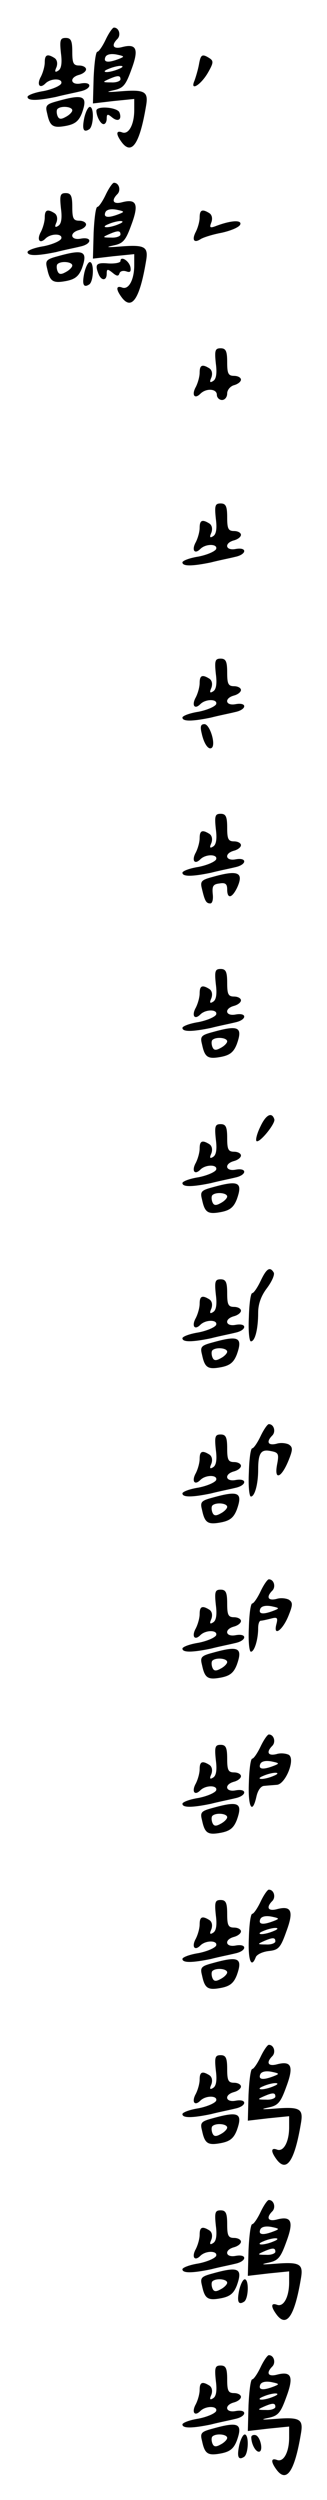 <?xml version="1.0" standalone="no"?>
<!DOCTYPE svg PUBLIC "-//W3C//DTD SVG 20010904//EN"
 "http://www.w3.org/TR/2001/REC-SVG-20010904/DTD/svg10.dtd">
<svg version="1.0" xmlns="http://www.w3.org/2000/svg"
 width="95pt" height="725pt" viewBox="0 0 95 725"
 preserveAspectRatio="xMidYMid meet">
<g transform="translate(0,725) scale(0.1,-0.1)"
fill="#000000" stroke="none">
<path d="M307 7135 c-9 -19 -20 -35 -24 -35 -5 0 -9 -34 -11 -75 l-2 -75 60 7
60 6 0 -32 c0 -42 -16 -72 -35 -65 -18 7 -19 -5 -1 -29 29 -38 52 -3 70 104 8
44 -2 50 -76 44 -37 -3 -43 -2 -19 3 29 6 36 14 53 61 22 59 15 76 -29 64 -25
-6 -30 6 -12 24 11 11 5 33 -10 33 -4 0 -15 -16 -24 -35z m38 -56 c-31 -12
-45 -10 -39 5 3 8 15 11 32 8 24 -5 25 -6 7 -13z m0 -29 c-11 -5 -27 -9 -35
-9 -9 0 -8 4 5 9 11 5 27 9 35 9 9 0 8 -4 -5 -9z m5 -30 c0 -5 -12 -10 -27 -9
-25 0 -26 1 -8 9 27 12 35 12 35 0z"/>
<path d="M177 7096 c4 -29 1 -46 -8 -51 -9 -6 -11 -3 -5 10 4 11 2 22 -6 27
-21 13 -28 9 -28 -13 0 -11 -5 -29 -11 -41 -13 -23 -4 -37 13 -20 16 16 51 15
46 0 -3 -7 -26 -17 -51 -22 -26 -4 -47 -12 -47 -17 0 -12 30 -11 83 0 23 6 54
12 70 16 34 7 36 29 2 23 -30 -6 -35 17 -5 25 11 3 20 10 20 16 0 6 -9 11 -20
11 -17 0 -20 7 -20 40 0 32 -4 40 -19 40 -16 0 -18 -6 -14 -44z"/>
<path d="M578 7063 c-3 -16 -9 -36 -13 -47 -14 -32 18 -13 39 23 16 28 17 34
5 42 -22 14 -26 11 -31 -18z"/>
<path d="M168 6957 c-34 -9 -37 -13 -31 -36 8 -38 17 -43 55 -36 26 5 37 14
46 37 18 50 5 56 -70 35z m42 -27 c0 -5 -9 -14 -19 -19 -14 -8 -20 -7 -24 3
-3 8 -3 17 0 20 10 10 43 7 43 -4z"/>
<path d="M245 6909 c-7 -33 -3 -45 14 -34 13 8 15 65 2 65 -5 0 -12 -14 -16
-31z"/>
<path d="M280 6929 c0 -16 12 -39 21 -39 5 0 9 7 9 16 0 14 3 14 15 4 18 -15
30 -7 22 14 -6 15 -67 20 -67 5z"/>
<path d="M307 6685 c-9 -19 -20 -35 -24 -35 -5 0 -9 -34 -11 -75 l-2 -75 60 7
60 6 0 -32 c0 -42 -16 -72 -35 -65 -18 7 -19 -5 -1 -29 29 -38 52 -3 70 104 8
44 -2 50 -76 44 -37 -3 -43 -2 -19 3 29 6 36 14 53 61 22 59 15 76 -29 64 -25
-6 -30 6 -12 24 11 11 5 33 -10 33 -4 0 -15 -16 -24 -35z m38 -56 c-31 -12
-45 -10 -39 5 3 8 15 11 32 8 24 -5 25 -6 7 -13z m0 -29 c-11 -5 -27 -9 -35
-9 -9 0 -8 4 5 9 11 5 27 9 35 9 9 0 8 -4 -5 -9z m5 -30 c0 -5 -12 -10 -27 -9
-25 0 -26 1 -8 9 27 12 35 12 35 0z"/>
<path d="M177 6646 c4 -29 1 -46 -8 -51 -9 -6 -11 -3 -5 10 4 11 2 22 -6 27
-21 13 -28 9 -28 -13 0 -11 -5 -29 -11 -41 -13 -23 -4 -37 13 -20 16 16 51 15
46 0 -3 -7 -26 -17 -51 -22 -26 -4 -47 -12 -47 -17 0 -12 30 -11 83 0 23 6 54
12 70 16 34 7 36 29 2 23 -30 -6 -35 17 -5 25 11 3 20 10 20 16 0 6 -9 11 -20
11 -17 0 -20 7 -20 40 0 32 -4 40 -19 40 -16 0 -18 -6 -14 -44z"/>
<path d="M580 6619 c0 -11 -5 -29 -11 -41 -12 -23 -6 -34 13 -22 7 5 35 14 62
19 27 6 51 16 54 24 5 14 -28 12 -72 -5 -16 -6 -18 -4 -12 11 4 11 2 22 -6 27
-21 13 -28 9 -28 -13z"/>
<path d="M168 6507 c-34 -9 -37 -13 -31 -36 8 -38 17 -43 55 -36 26 5 37 14
46 37 18 50 5 56 -70 35z m42 -27 c0 -5 -9 -14 -19 -19 -14 -8 -20 -7 -24 3
-3 8 -3 17 0 20 10 10 43 7 43 -4z"/>
<path d="M350 6493 c0 -5 -16 -8 -35 -7 -35 3 -40 -2 -29 -30 8 -21 24 -21 24
0 0 14 2 15 17 3 12 -10 17 -11 20 -2 2 7 11 9 20 6 11 -4 14 -1 12 12 -4 19
-29 34 -29 18z"/>
<path d="M245 6459 c-7 -33 -3 -45 14 -34 13 8 15 65 2 65 -5 0 -12 -14 -16
-31z"/>
<path d="M627 6196 c4 -29 1 -46 -8 -51 -9 -6 -11 -3 -5 10 4 11 2 22 -6 27
-21 13 -28 9 -28 -13 0 -11 -5 -29 -11 -41 -13 -23 -4 -37 13 -20 17 17 48 15
48 -3 0 -8 7 -15 15 -15 8 0 15 8 15 19 0 10 9 21 20 24 11 3 20 10 20 16 0 6
-9 11 -20 11 -17 0 -20 7 -20 40 0 32 -4 40 -19 40 -16 0 -18 -6 -14 -44z"/>
<path d="M627 5746 c4 -29 1 -46 -8 -51 -9 -6 -11 -3 -5 10 4 11 2 22 -6 27
-21 13 -28 9 -28 -13 0 -11 -5 -29 -11 -41 -13 -23 -4 -37 13 -20 16 16 51 15
46 0 -3 -7 -26 -17 -51 -22 -26 -4 -47 -12 -47 -17 0 -12 30 -11 83 0 23 6 54
12 70 16 34 7 36 29 2 23 -30 -6 -35 17 -5 25 11 3 20 10 20 16 0 6 -9 11 -20
11 -17 0 -20 7 -20 40 0 32 -4 40 -19 40 -16 0 -18 -6 -14 -44z"/>
<path d="M627 5296 c4 -29 1 -46 -8 -51 -9 -6 -11 -3 -5 10 4 11 2 22 -6 27
-21 13 -28 9 -28 -13 0 -11 -5 -29 -11 -41 -13 -23 -4 -37 13 -20 16 16 51 15
46 0 -3 -7 -26 -17 -51 -22 -26 -4 -47 -12 -47 -17 0 -12 30 -11 83 0 23 6 54
12 70 16 34 7 36 29 2 23 -30 -6 -35 17 -5 25 11 3 20 10 20 16 0 6 -9 11 -20
11 -17 0 -20 7 -20 40 0 32 -4 40 -19 40 -16 0 -18 -6 -14 -44z"/>
<path d="M586 5123 c7 -32 21 -50 30 -41 11 12 -7 68 -22 68 -11 0 -13 -7 -8
-27z"/>
<path d="M627 4846 c4 -29 1 -46 -8 -51 -9 -6 -11 -3 -5 10 4 11 2 22 -6 27
-21 13 -28 9 -28 -13 0 -11 -5 -29 -11 -41 -13 -23 -4 -37 13 -20 16 16 51 15
46 0 -3 -7 -26 -17 -51 -22 -26 -4 -47 -12 -47 -17 0 -12 30 -11 83 0 23 6 54
12 70 16 34 7 36 29 2 23 -30 -6 -35 17 -5 25 11 3 20 10 20 16 0 6 -9 11 -20
11 -17 0 -20 7 -20 40 0 32 -4 40 -19 40 -16 0 -18 -6 -14 -44z"/>
<path d="M618 4707 c-34 -9 -37 -13 -31 -36 8 -34 12 -41 24 -41 6 0 9 12 7
28 -2 22 1 28 20 30 17 3 22 -2 22 -17 0 -29 14 -26 29 5 20 44 3 52 -71 31z"/>
<path d="M627 4396 c4 -29 1 -46 -8 -51 -9 -6 -11 -3 -5 10 4 11 2 22 -6 27
-21 13 -28 9 -28 -13 0 -11 -5 -29 -11 -41 -13 -23 -4 -37 13 -20 16 16 51 15
46 0 -3 -7 -26 -17 -51 -22 -26 -4 -47 -12 -47 -17 0 -12 30 -11 83 0 23 6 54
12 70 16 34 7 36 29 2 23 -30 -6 -35 17 -5 25 11 3 20 10 20 16 0 6 -9 11 -20
11 -17 0 -20 7 -20 40 0 32 -4 40 -19 40 -16 0 -18 -6 -14 -44z"/>
<path d="M618 4257 c-34 -9 -37 -13 -31 -36 8 -38 17 -43 55 -36 26 5 37 14
46 37 18 50 5 56 -70 35z m42 -27 c0 -5 -9 -14 -19 -19 -14 -8 -20 -7 -24 3
-3 8 -3 17 0 20 10 10 43 7 43 -4z"/>
<path d="M757 3984 c-10 -20 -15 -39 -12 -43 8 -8 56 51 52 63 -7 22 -24 14
-40 -20z"/>
<path d="M627 3946 c4 -29 1 -46 -8 -51 -9 -6 -11 -3 -5 10 4 11 2 22 -6 27
-21 13 -28 9 -28 -13 0 -11 -5 -29 -11 -41 -13 -23 -4 -37 13 -20 16 16 51 15
46 0 -3 -7 -26 -17 -51 -22 -26 -4 -47 -12 -47 -17 0 -12 30 -11 83 0 23 6 54
12 70 16 34 7 36 29 2 23 -30 -6 -35 17 -5 25 11 3 20 10 20 16 0 6 -9 11 -20
11 -17 0 -20 7 -20 40 0 32 -4 40 -19 40 -16 0 -18 -6 -14 -44z"/>
<path d="M618 3807 c-34 -9 -37 -13 -31 -36 8 -38 17 -43 55 -36 26 5 37 14
46 37 18 50 5 56 -70 35z m42 -27 c0 -5 -9 -14 -19 -19 -14 -8 -20 -7 -24 3
-3 8 -3 17 0 20 10 10 43 7 43 -4z"/>
<path d="M757 3535 c-9 -19 -20 -35 -24 -35 -5 0 -9 -32 -10 -70 -2 -39 1 -70
6 -70 12 0 21 36 21 83 0 26 9 50 26 72 14 19 23 39 19 45 -11 18 -21 11 -38
-25z"/>
<path d="M627 3496 c4 -29 1 -46 -8 -51 -9 -6 -11 -3 -5 10 4 11 2 22 -6 27
-21 13 -28 9 -28 -13 0 -11 -5 -29 -11 -41 -13 -23 -4 -37 13 -20 16 16 51 15
46 0 -3 -7 -26 -17 -51 -22 -26 -4 -47 -12 -47 -17 0 -12 30 -11 83 0 23 6 54
12 70 16 34 7 36 29 2 23 -30 -6 -35 17 -5 25 11 3 20 10 20 16 0 6 -9 11 -20
11 -17 0 -20 7 -20 40 0 32 -4 40 -19 40 -16 0 -18 -6 -14 -44z"/>
<path d="M618 3357 c-34 -9 -37 -13 -31 -36 8 -38 17 -43 55 -36 26 5 37 14
46 37 18 50 5 56 -70 35z m42 -27 c0 -5 -9 -14 -19 -19 -14 -8 -20 -7 -24 3
-3 8 -3 17 0 20 10 10 43 7 43 -4z"/>
<path d="M757 3085 c-9 -19 -20 -35 -24 -35 -5 0 -9 -32 -10 -70 -2 -39 1 -70
6 -70 11 0 21 36 21 77 0 49 8 61 36 55 23 -4 25 -8 19 -39 -9 -47 12 -40 33
11 13 32 13 39 1 47 -8 4 -24 6 -36 2 -25 -6 -30 6 -12 24 11 11 5 33 -10 33
-4 0 -15 -16 -24 -35z"/>
<path d="M627 3046 c4 -29 1 -46 -8 -51 -9 -6 -11 -3 -5 10 4 11 2 22 -6 27
-21 13 -28 9 -28 -13 0 -11 -5 -29 -11 -41 -13 -23 -4 -37 13 -20 16 16 51 15
46 0 -3 -7 -26 -17 -51 -22 -26 -4 -47 -12 -47 -17 0 -12 30 -11 83 0 23 6 54
12 70 16 34 7 36 29 2 23 -30 -6 -35 17 -5 25 11 3 20 10 20 16 0 6 -9 11 -20
11 -17 0 -20 7 -20 40 0 32 -4 40 -19 40 -16 0 -18 -6 -14 -44z"/>
<path d="M618 2907 c-34 -9 -37 -13 -31 -36 8 -38 17 -43 55 -36 26 5 37 14
46 37 18 50 5 56 -70 35z m42 -27 c0 -5 -9 -14 -19 -19 -14 -8 -20 -7 -24 3
-3 8 -3 17 0 20 10 10 43 7 43 -4z"/>
<path d="M757 2635 c-9 -19 -20 -35 -24 -35 -5 0 -9 -32 -10 -70 -2 -39 1 -70
6 -70 10 0 21 35 21 68 0 12 3 22 8 22 4 0 17 3 29 6 18 5 21 3 16 -16 -10
-38 18 -18 35 24 13 32 13 39 1 47 -8 4 -24 6 -36 2 -25 -6 -30 6 -12 24 11
11 5 33 -10 33 -4 0 -15 -16 -24 -35z m38 -56 c-31 -12 -45 -10 -39 5 3 8 15
11 32 8 24 -5 25 -6 7 -13z"/>
<path d="M627 2596 c4 -29 1 -46 -8 -51 -9 -6 -11 -3 -5 10 4 11 2 22 -6 27
-21 13 -28 9 -28 -13 0 -11 -5 -29 -11 -41 -13 -23 -4 -37 13 -20 16 16 51 15
46 0 -3 -7 -26 -17 -51 -22 -26 -4 -47 -12 -47 -17 0 -12 30 -11 83 0 23 6 54
12 70 16 34 7 36 29 2 23 -30 -6 -35 17 -5 25 11 3 20 10 20 16 0 6 -9 11 -20
11 -17 0 -20 7 -20 40 0 32 -4 40 -19 40 -16 0 -18 -6 -14 -44z"/>
<path d="M618 2457 c-34 -9 -37 -13 -31 -36 8 -38 17 -43 55 -36 26 5 37 14
46 37 18 50 5 56 -70 35z m42 -27 c0 -5 -9 -14 -19 -19 -14 -8 -20 -7 -24 3
-3 8 -3 17 0 20 10 10 43 7 43 -4z"/>
<path d="M757 2185 c-9 -19 -20 -35 -24 -35 -5 0 -9 -32 -10 -70 -3 -71 10
-94 22 -40 4 18 13 31 23 31 9 1 25 2 36 3 25 1 55 74 35 87 -8 4 -24 6 -36 2
-25 -6 -30 6 -12 24 11 11 5 33 -10 33 -4 0 -15 -16 -24 -35z m38 -56 c-31
-12 -45 -10 -39 5 3 8 15 11 32 8 24 -5 25 -6 7 -13z m0 -29 c-11 -5 -27 -9
-35 -9 -9 0 -8 4 5 9 11 5 27 9 35 9 9 0 8 -4 -5 -9z"/>
<path d="M627 2146 c4 -29 1 -46 -8 -51 -9 -6 -11 -3 -5 10 4 11 2 22 -6 27
-21 13 -28 9 -28 -13 0 -11 -5 -29 -11 -41 -13 -23 -4 -37 13 -20 16 16 51 15
46 0 -3 -7 -26 -17 -51 -22 -26 -4 -47 -12 -47 -17 0 -12 30 -11 83 0 23 6 54
12 70 16 34 7 36 29 2 23 -30 -6 -35 17 -5 25 11 3 20 10 20 16 0 6 -9 11 -20
11 -17 0 -20 7 -20 40 0 32 -4 40 -19 40 -16 0 -18 -6 -14 -44z"/>
<path d="M618 2007 c-34 -9 -37 -13 -31 -36 8 -38 17 -43 55 -36 26 5 37 14
46 37 18 50 5 56 -70 35z m42 -27 c0 -5 -9 -14 -19 -19 -14 -8 -20 -7 -24 3
-3 8 -3 17 0 20 10 10 43 7 43 -4z"/>
<path d="M757 1735 c-9 -19 -20 -35 -24 -35 -5 0 -9 -32 -10 -70 -3 -65 7 -90
20 -56 3 8 20 16 38 18 28 3 34 9 51 57 22 59 15 76 -29 64 -25 -6 -30 6 -12
24 11 11 5 33 -10 33 -4 0 -15 -16 -24 -35z m38 -56 c-31 -12 -45 -10 -39 5 3
8 15 11 32 8 24 -5 25 -6 7 -13z m0 -29 c-11 -5 -27 -9 -35 -9 -9 0 -8 4 5 9
11 5 27 9 35 9 9 0 8 -4 -5 -9z m5 -30 c0 -5 -12 -10 -27 -9 -25 0 -26 1 -8 9
27 12 35 12 35 0z"/>
<path d="M627 1696 c4 -29 1 -46 -8 -51 -9 -6 -11 -3 -5 10 4 11 2 22 -6 27
-21 13 -28 9 -28 -13 0 -11 -5 -29 -11 -41 -13 -23 -4 -37 13 -20 16 16 51 15
46 0 -3 -7 -26 -17 -51 -22 -26 -4 -47 -12 -47 -17 0 -12 30 -11 83 0 23 6 54
12 70 16 34 7 36 29 2 23 -30 -6 -35 17 -5 25 11 3 20 10 20 16 0 6 -9 11 -20
11 -17 0 -20 7 -20 40 0 32 -4 40 -19 40 -16 0 -18 -6 -14 -44z"/>
<path d="M618 1557 c-34 -9 -37 -13 -31 -36 8 -38 17 -43 55 -36 26 5 37 14
46 37 18 50 5 56 -70 35z m42 -27 c0 -5 -9 -14 -19 -19 -14 -8 -20 -7 -24 3
-3 8 -3 17 0 20 10 10 43 7 43 -4z"/>
<path d="M757 1285 c-9 -19 -20 -35 -24 -35 -5 0 -9 -34 -11 -75 l-2 -75 60 7
60 6 0 -32 c0 -42 -16 -72 -35 -65 -18 7 -19 -5 -1 -29 29 -38 52 -3 70 104 8
44 -2 50 -76 44 -37 -3 -43 -2 -19 3 29 6 36 14 53 61 22 59 15 76 -29 64 -25
-6 -30 6 -12 24 11 11 5 33 -10 33 -4 0 -15 -16 -24 -35z m38 -56 c-31 -12
-45 -10 -39 5 3 8 15 11 32 8 24 -5 25 -6 7 -13z m0 -29 c-11 -5 -27 -9 -35
-9 -9 0 -8 4 5 9 11 5 27 9 35 9 9 0 8 -4 -5 -9z m5 -30 c0 -5 -12 -10 -27 -9
-25 0 -26 1 -8 9 27 12 35 12 35 0z"/>
<path d="M627 1246 c4 -29 1 -46 -8 -51 -9 -6 -11 -3 -5 10 4 11 2 22 -6 27
-21 13 -28 9 -28 -13 0 -11 -5 -29 -11 -41 -13 -23 -4 -37 13 -20 16 16 51 15
46 0 -3 -7 -26 -17 -51 -22 -26 -4 -47 -12 -47 -17 0 -12 30 -11 83 0 23 6 54
12 70 16 34 7 36 29 2 23 -30 -6 -35 17 -5 25 11 3 20 10 20 16 0 6 -9 11 -20
11 -17 0 -20 7 -20 40 0 32 -4 40 -19 40 -16 0 -18 -6 -14 -44z"/>
<path d="M618 1107 c-34 -9 -37 -13 -31 -36 8 -38 17 -43 55 -36 26 5 37 14
46 37 18 50 5 56 -70 35z m42 -27 c0 -5 -9 -14 -19 -19 -14 -8 -20 -7 -24 3
-3 8 -3 17 0 20 10 10 43 7 43 -4z"/>
<path d="M757 835 c-9 -19 -20 -35 -24 -35 -5 0 -9 -34 -11 -75 l-2 -75 60 7
60 6 0 -32 c0 -42 -16 -72 -35 -65 -18 7 -19 -5 -1 -29 29 -38 52 -3 70 104 8
44 -2 50 -76 44 -37 -3 -43 -2 -19 3 29 6 36 14 53 61 22 59 15 76 -29 64 -25
-6 -30 6 -12 24 11 11 5 33 -10 33 -4 0 -15 -16 -24 -35z m38 -56 c-31 -12
-45 -10 -39 5 3 8 15 11 32 8 24 -5 25 -6 7 -13z m0 -29 c-11 -5 -27 -9 -35
-9 -9 0 -8 4 5 9 11 5 27 9 35 9 9 0 8 -4 -5 -9z m5 -30 c0 -5 -12 -10 -27 -9
-25 0 -26 1 -8 9 27 12 35 12 35 0z"/>
<path d="M627 796 c4 -29 1 -46 -8 -51 -9 -6 -11 -3 -5 10 4 11 2 22 -6 27
-21 13 -28 9 -28 -13 0 -11 -5 -29 -11 -41 -13 -23 -4 -37 13 -20 16 16 51 15
46 0 -3 -7 -26 -17 -51 -22 -26 -4 -47 -12 -47 -17 0 -12 30 -11 83 0 23 6 54
12 70 16 34 7 36 29 2 23 -30 -6 -35 17 -5 25 11 3 20 10 20 16 0 6 -9 11 -20
11 -17 0 -20 7 -20 40 0 32 -4 40 -19 40 -16 0 -18 -6 -14 -44z"/>
<path d="M618 657 c-34 -9 -37 -13 -31 -36 8 -38 17 -43 55 -36 26 5 37 14 46
37 18 50 5 56 -70 35z m42 -27 c0 -5 -9 -14 -19 -19 -14 -8 -20 -7 -24 3 -3 8
-3 17 0 20 10 10 43 7 43 -4z"/>
<path d="M695 609 c-7 -33 -3 -45 14 -34 13 8 15 65 2 65 -5 0 -12 -14 -16
-31z"/>
<path d="M757 385 c-9 -19 -20 -35 -24 -35 -5 0 -9 -34 -11 -75 l-2 -75 60 7
60 6 0 -32 c0 -42 -16 -72 -35 -65 -18 7 -19 -5 -1 -29 29 -38 52 -3 70 104 8
44 -2 50 -76 44 -37 -3 -43 -2 -19 3 29 6 36 14 53 61 22 59 15 76 -29 64 -25
-6 -30 6 -12 24 11 11 5 33 -10 33 -4 0 -15 -16 -24 -35z m38 -56 c-31 -12
-45 -10 -39 5 3 8 15 11 32 8 24 -5 25 -6 7 -13z m0 -29 c-11 -5 -27 -9 -35
-9 -9 0 -8 4 5 9 11 5 27 9 35 9 9 0 8 -4 -5 -9z m5 -30 c0 -5 -12 -10 -27 -9
-25 0 -26 1 -8 9 27 12 35 12 35 0z"/>
<path d="M627 346 c4 -29 1 -46 -8 -51 -9 -6 -11 -3 -5 10 4 11 2 22 -6 27
-21 13 -28 9 -28 -13 0 -11 -5 -29 -11 -41 -13 -23 -4 -37 13 -20 16 16 51 15
46 0 -3 -7 -26 -17 -51 -22 -26 -4 -47 -12 -47 -17 0 -12 30 -11 83 0 23 6 54
12 70 16 34 7 36 29 2 23 -30 -6 -35 17 -5 25 11 3 20 10 20 16 0 6 -9 11 -20
11 -17 0 -20 7 -20 40 0 32 -4 40 -19 40 -16 0 -18 -6 -14 -44z"/>
<path d="M618 207 c-34 -9 -37 -13 -31 -36 8 -38 17 -43 55 -36 26 5 37 14 46
37 18 50 5 56 -70 35z m42 -27 c0 -5 -9 -14 -19 -19 -14 -8 -20 -7 -24 3 -3 8
-3 17 0 20 10 10 43 7 43 -4z"/>
<path d="M695 159 c-7 -33 -3 -45 14 -34 13 8 15 65 2 65 -5 0 -12 -14 -16
-31z"/>
<path d="M730 182 c0 -19 12 -42 22 -42 14 0 5 43 -9 48 -7 2 -13 -1 -13 -6z"/>
</g>
</svg>
